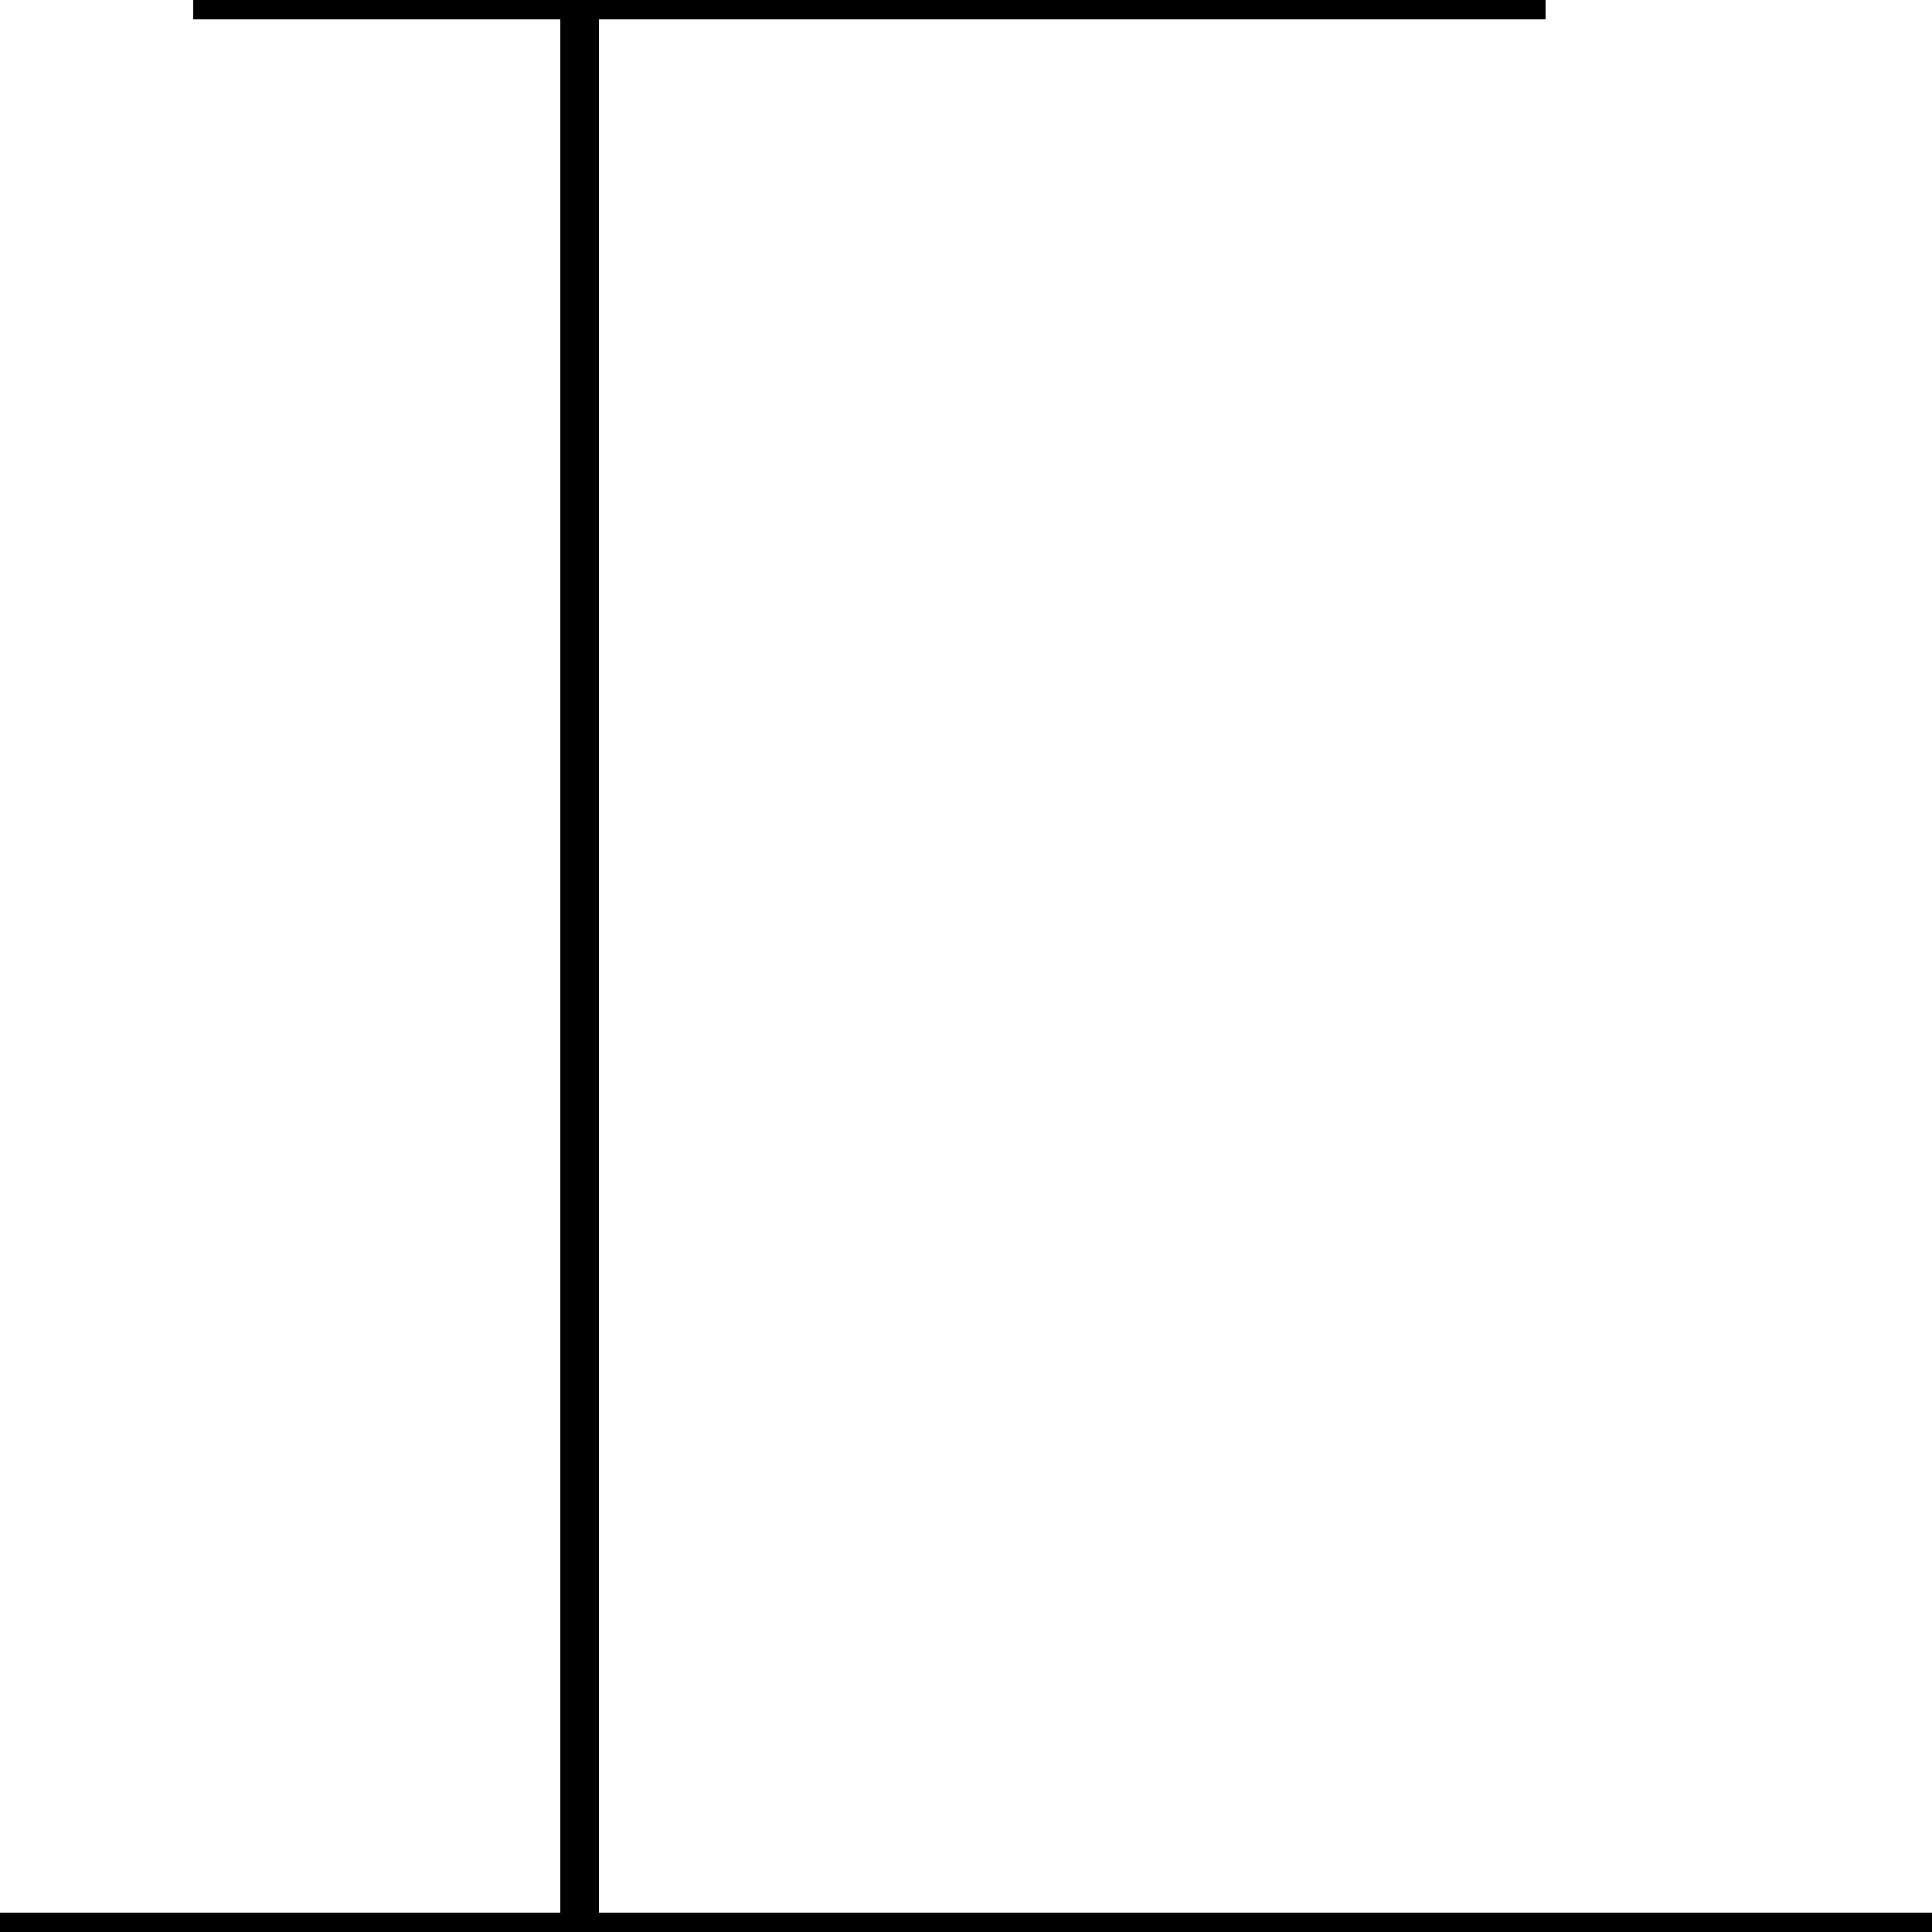 <svg width="300" height="300" xmlns="http://www.w3.org/2000/svg">
<line x1="90" y1="0" x2="90" y2="300" style="stroke:rgb(0,0,0);stroke-width:6" />
<line x1="0" y1="300" x2="300" y2="300" style="stroke:rgb(0,0,0);stroke-width:6" />
<line x1="30" y1="0" x2="240" y2="0" style="stroke:rgb(0,0,0);stroke-width:6" />
</svg>